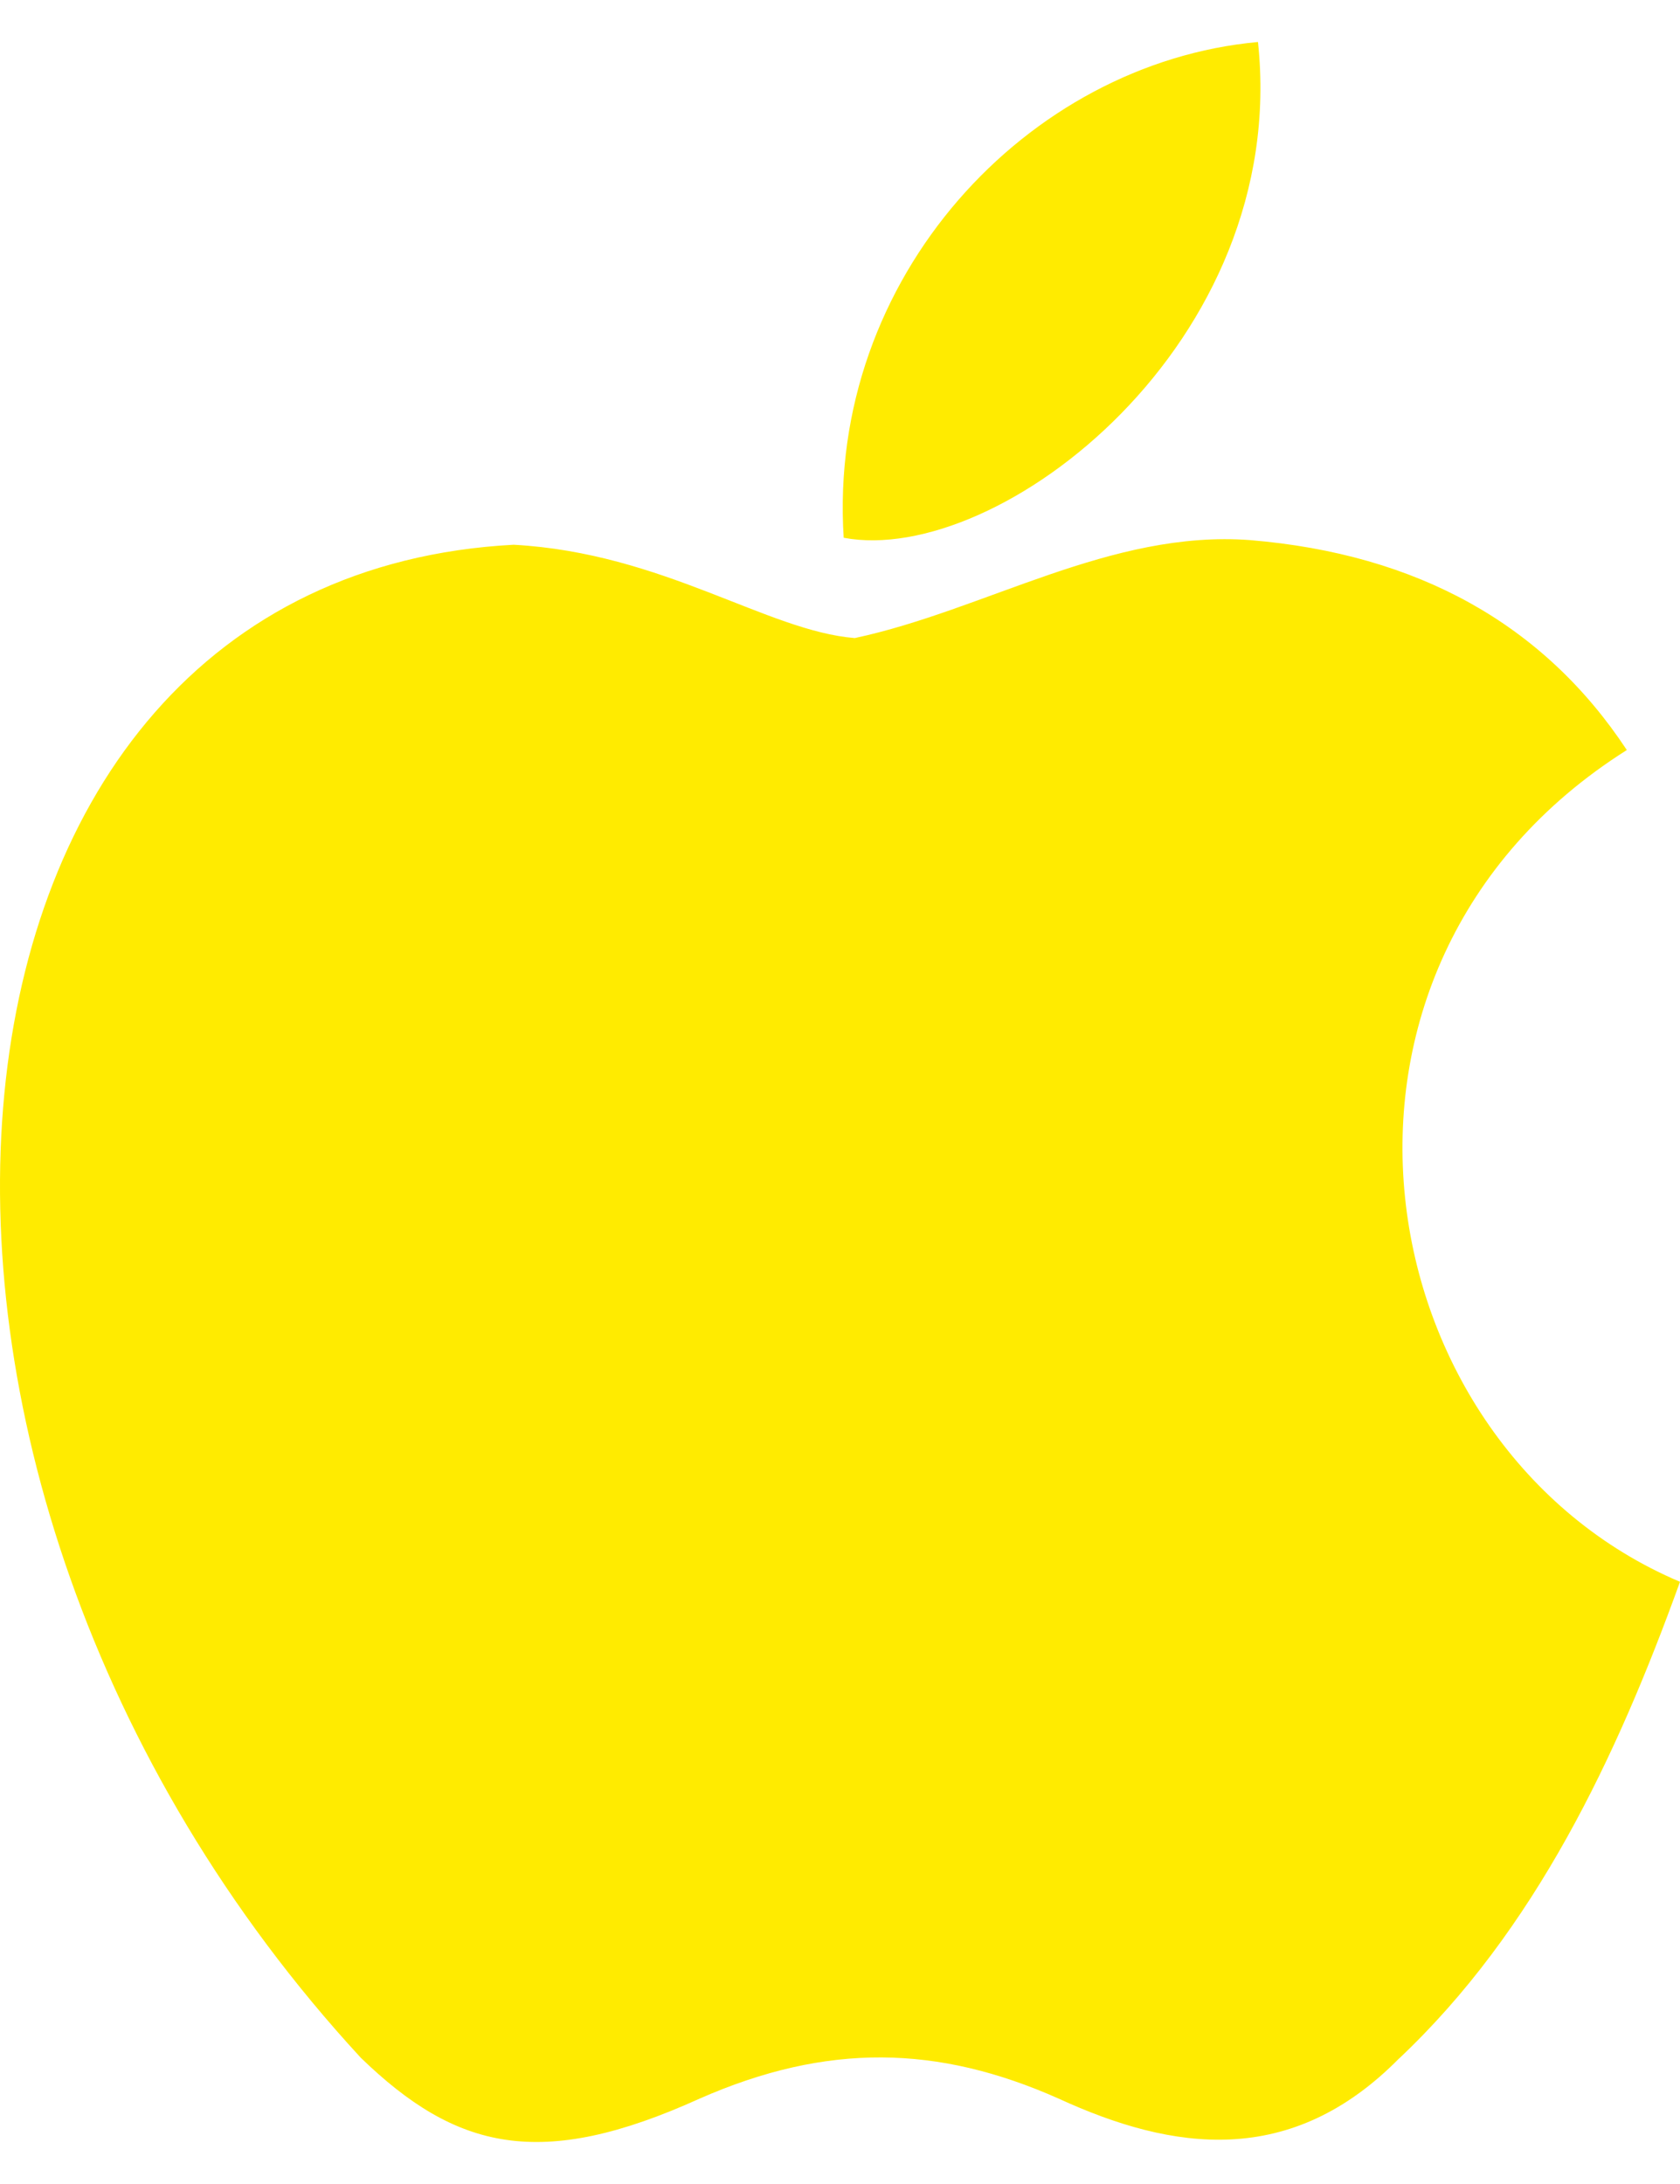 <svg width="20" height="26" viewBox="0 0 20 26" fill="none" xmlns="http://www.w3.org/2000/svg">
<path d="M16.664 24.497C15.372 25.816 13.961 25.608 12.602 24.983C11.165 24.344 9.846 24.316 8.33 24.983C6.431 25.844 5.429 25.594 4.295 24.497C-2.14 17.512 -1.191 6.874 6.115 6.485C7.895 6.583 9.134 7.513 10.176 7.596C11.732 7.263 13.222 6.305 14.884 6.43C16.875 6.596 18.378 7.43 19.367 8.929C15.253 11.526 16.229 17.234 20 18.831C19.248 20.914 18.273 22.983 16.651 24.511L16.664 24.497ZM10.044 6.402C9.846 3.305 12.233 0.75 14.976 0.5C15.358 4.083 11.89 6.749 10.044 6.402Z" fill="#FFEB00"/>
</svg>
